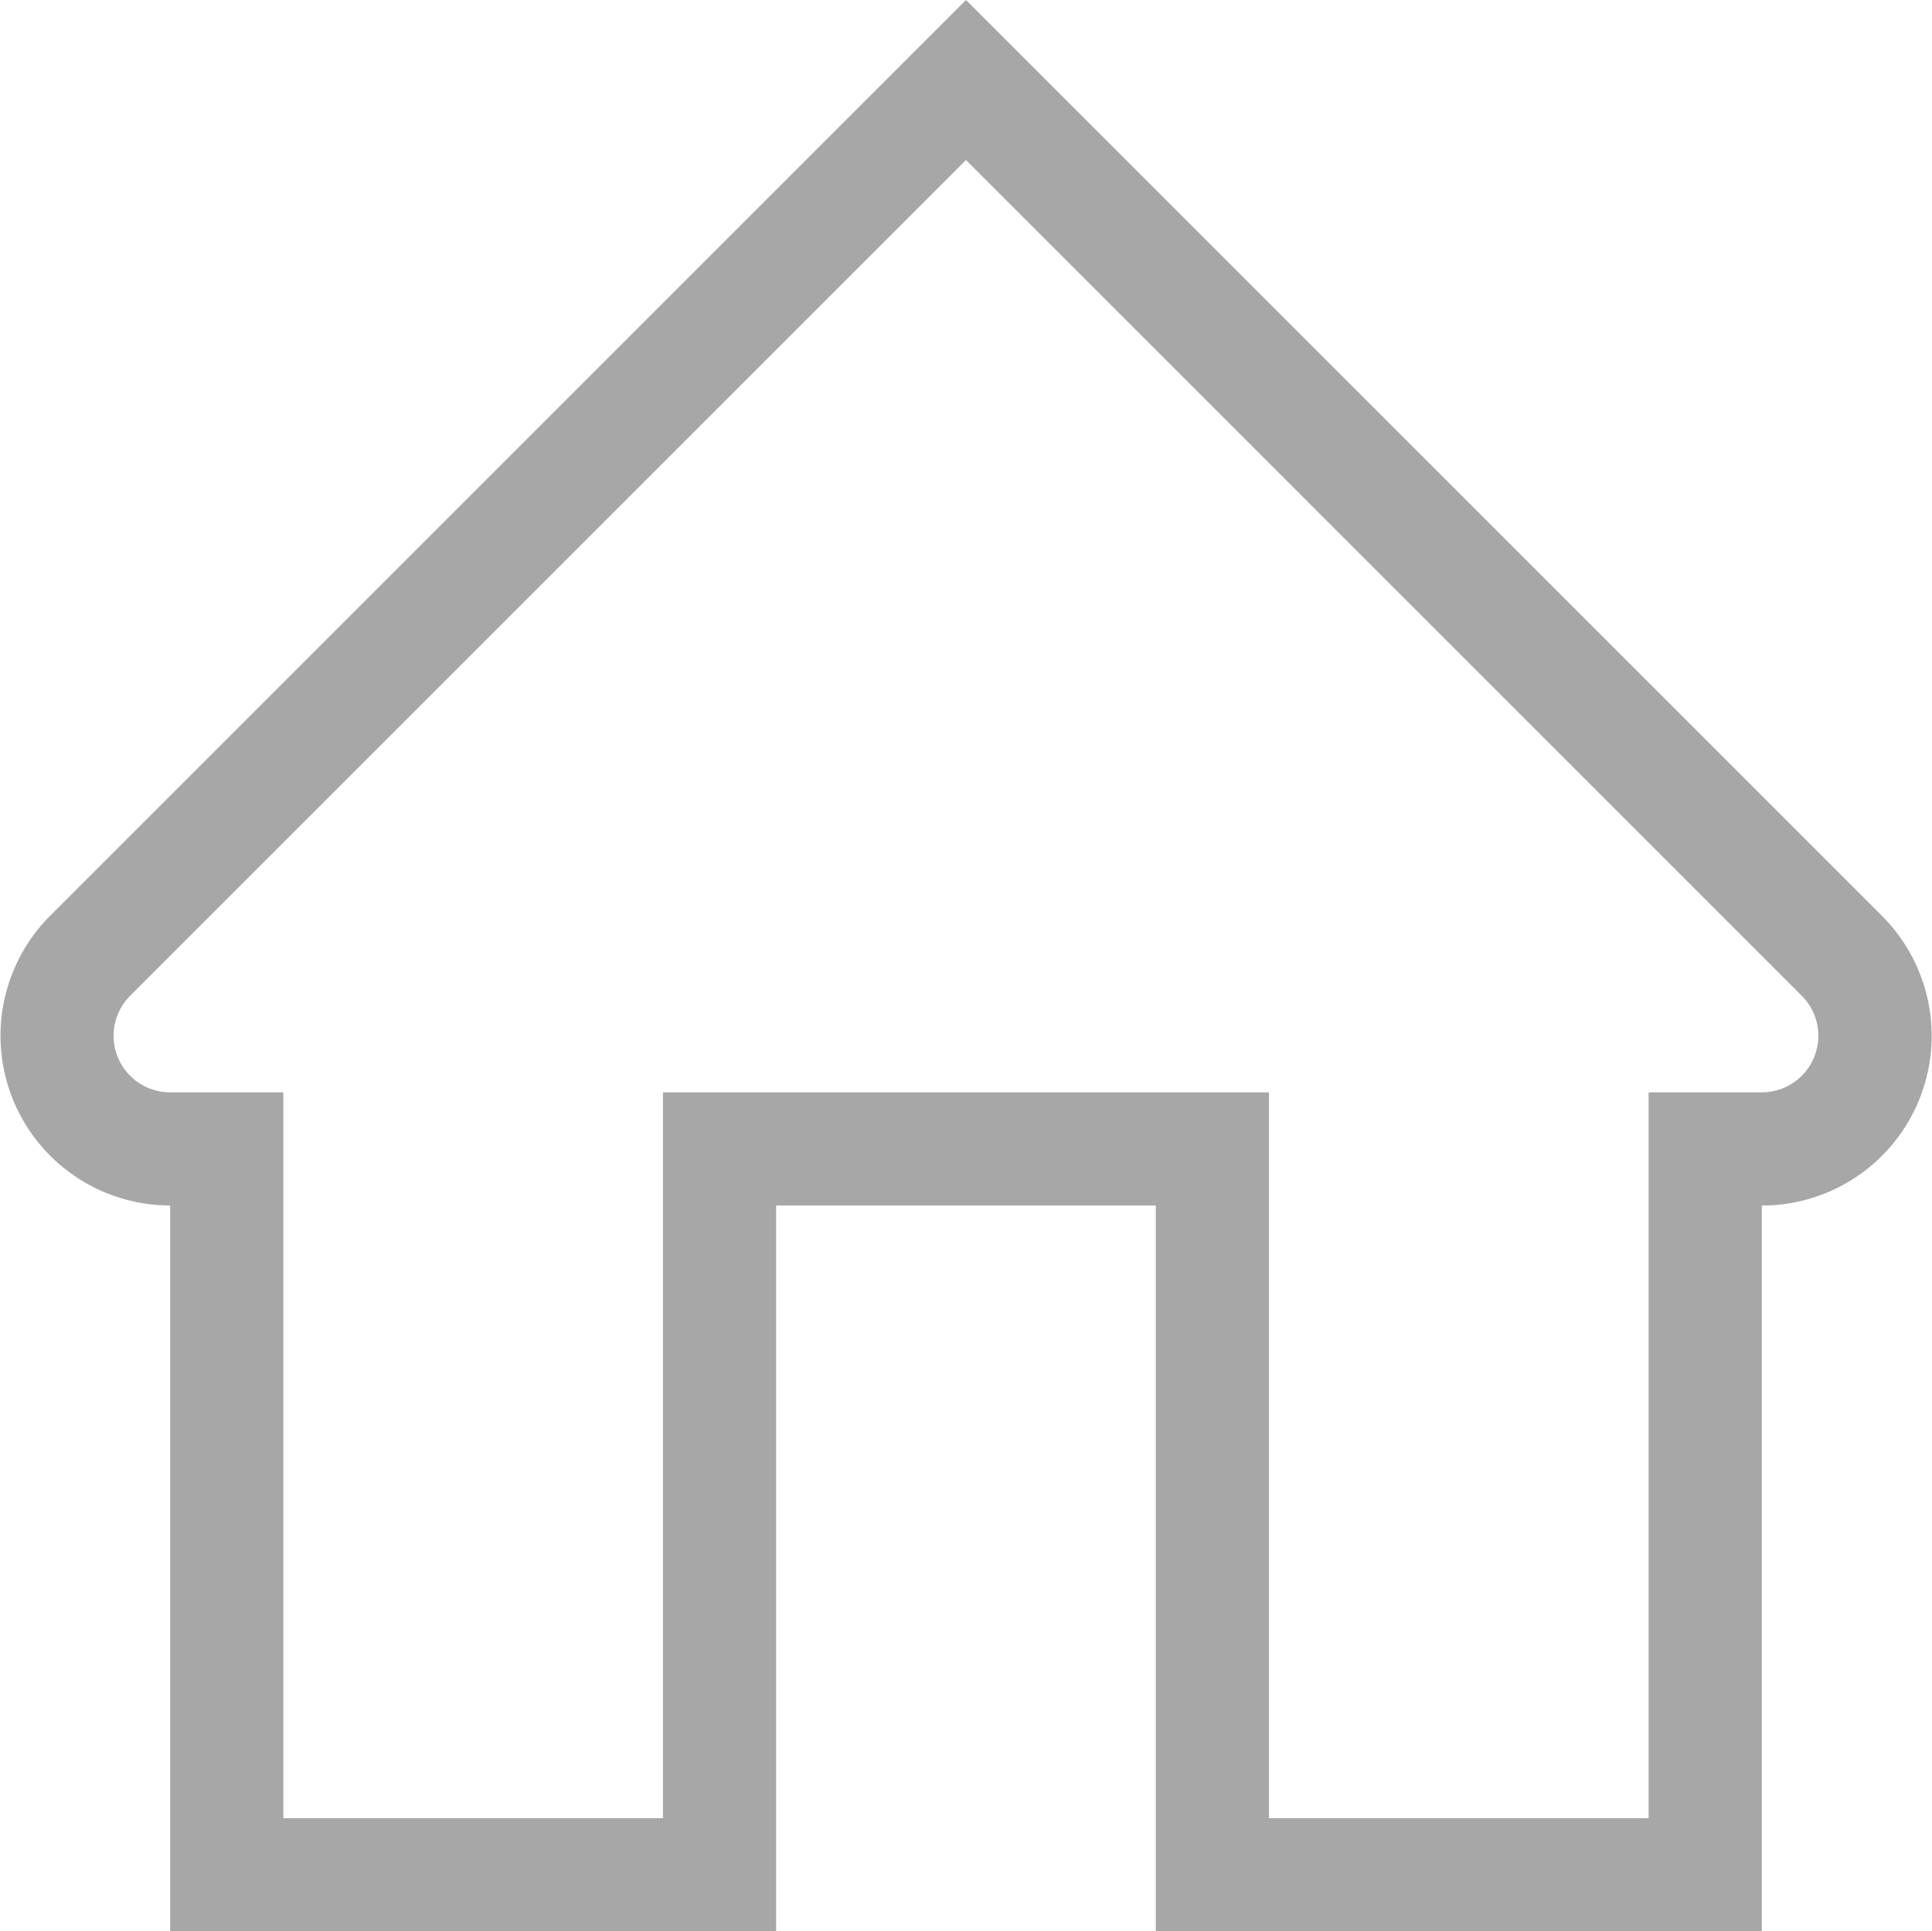 <svg xmlns="http://www.w3.org/2000/svg" width="29.744" height="29.737" viewBox="0 0 29.744 29.737">
  <path id="home" d="M27.124,29.791H17.795V18.615H11.95V29.791H2.621V18.615A2.614,2.614,0,0,1,.773,14.154l14.1-14.1,14.1,14.1a2.613,2.613,0,0,1-1.848,4.462V29.791Zm-7.587-1.742h5.845V16.873h1.742a.871.871,0,0,0,.616-1.487L14.873,2.518,2.005,15.386a.871.871,0,0,0,.616,1.487H4.363V28.049h5.845V16.873h9.329V28.049Z" transform="translate(-0.001 -0.054)" fill="#a7a7a7"/>
</svg>
